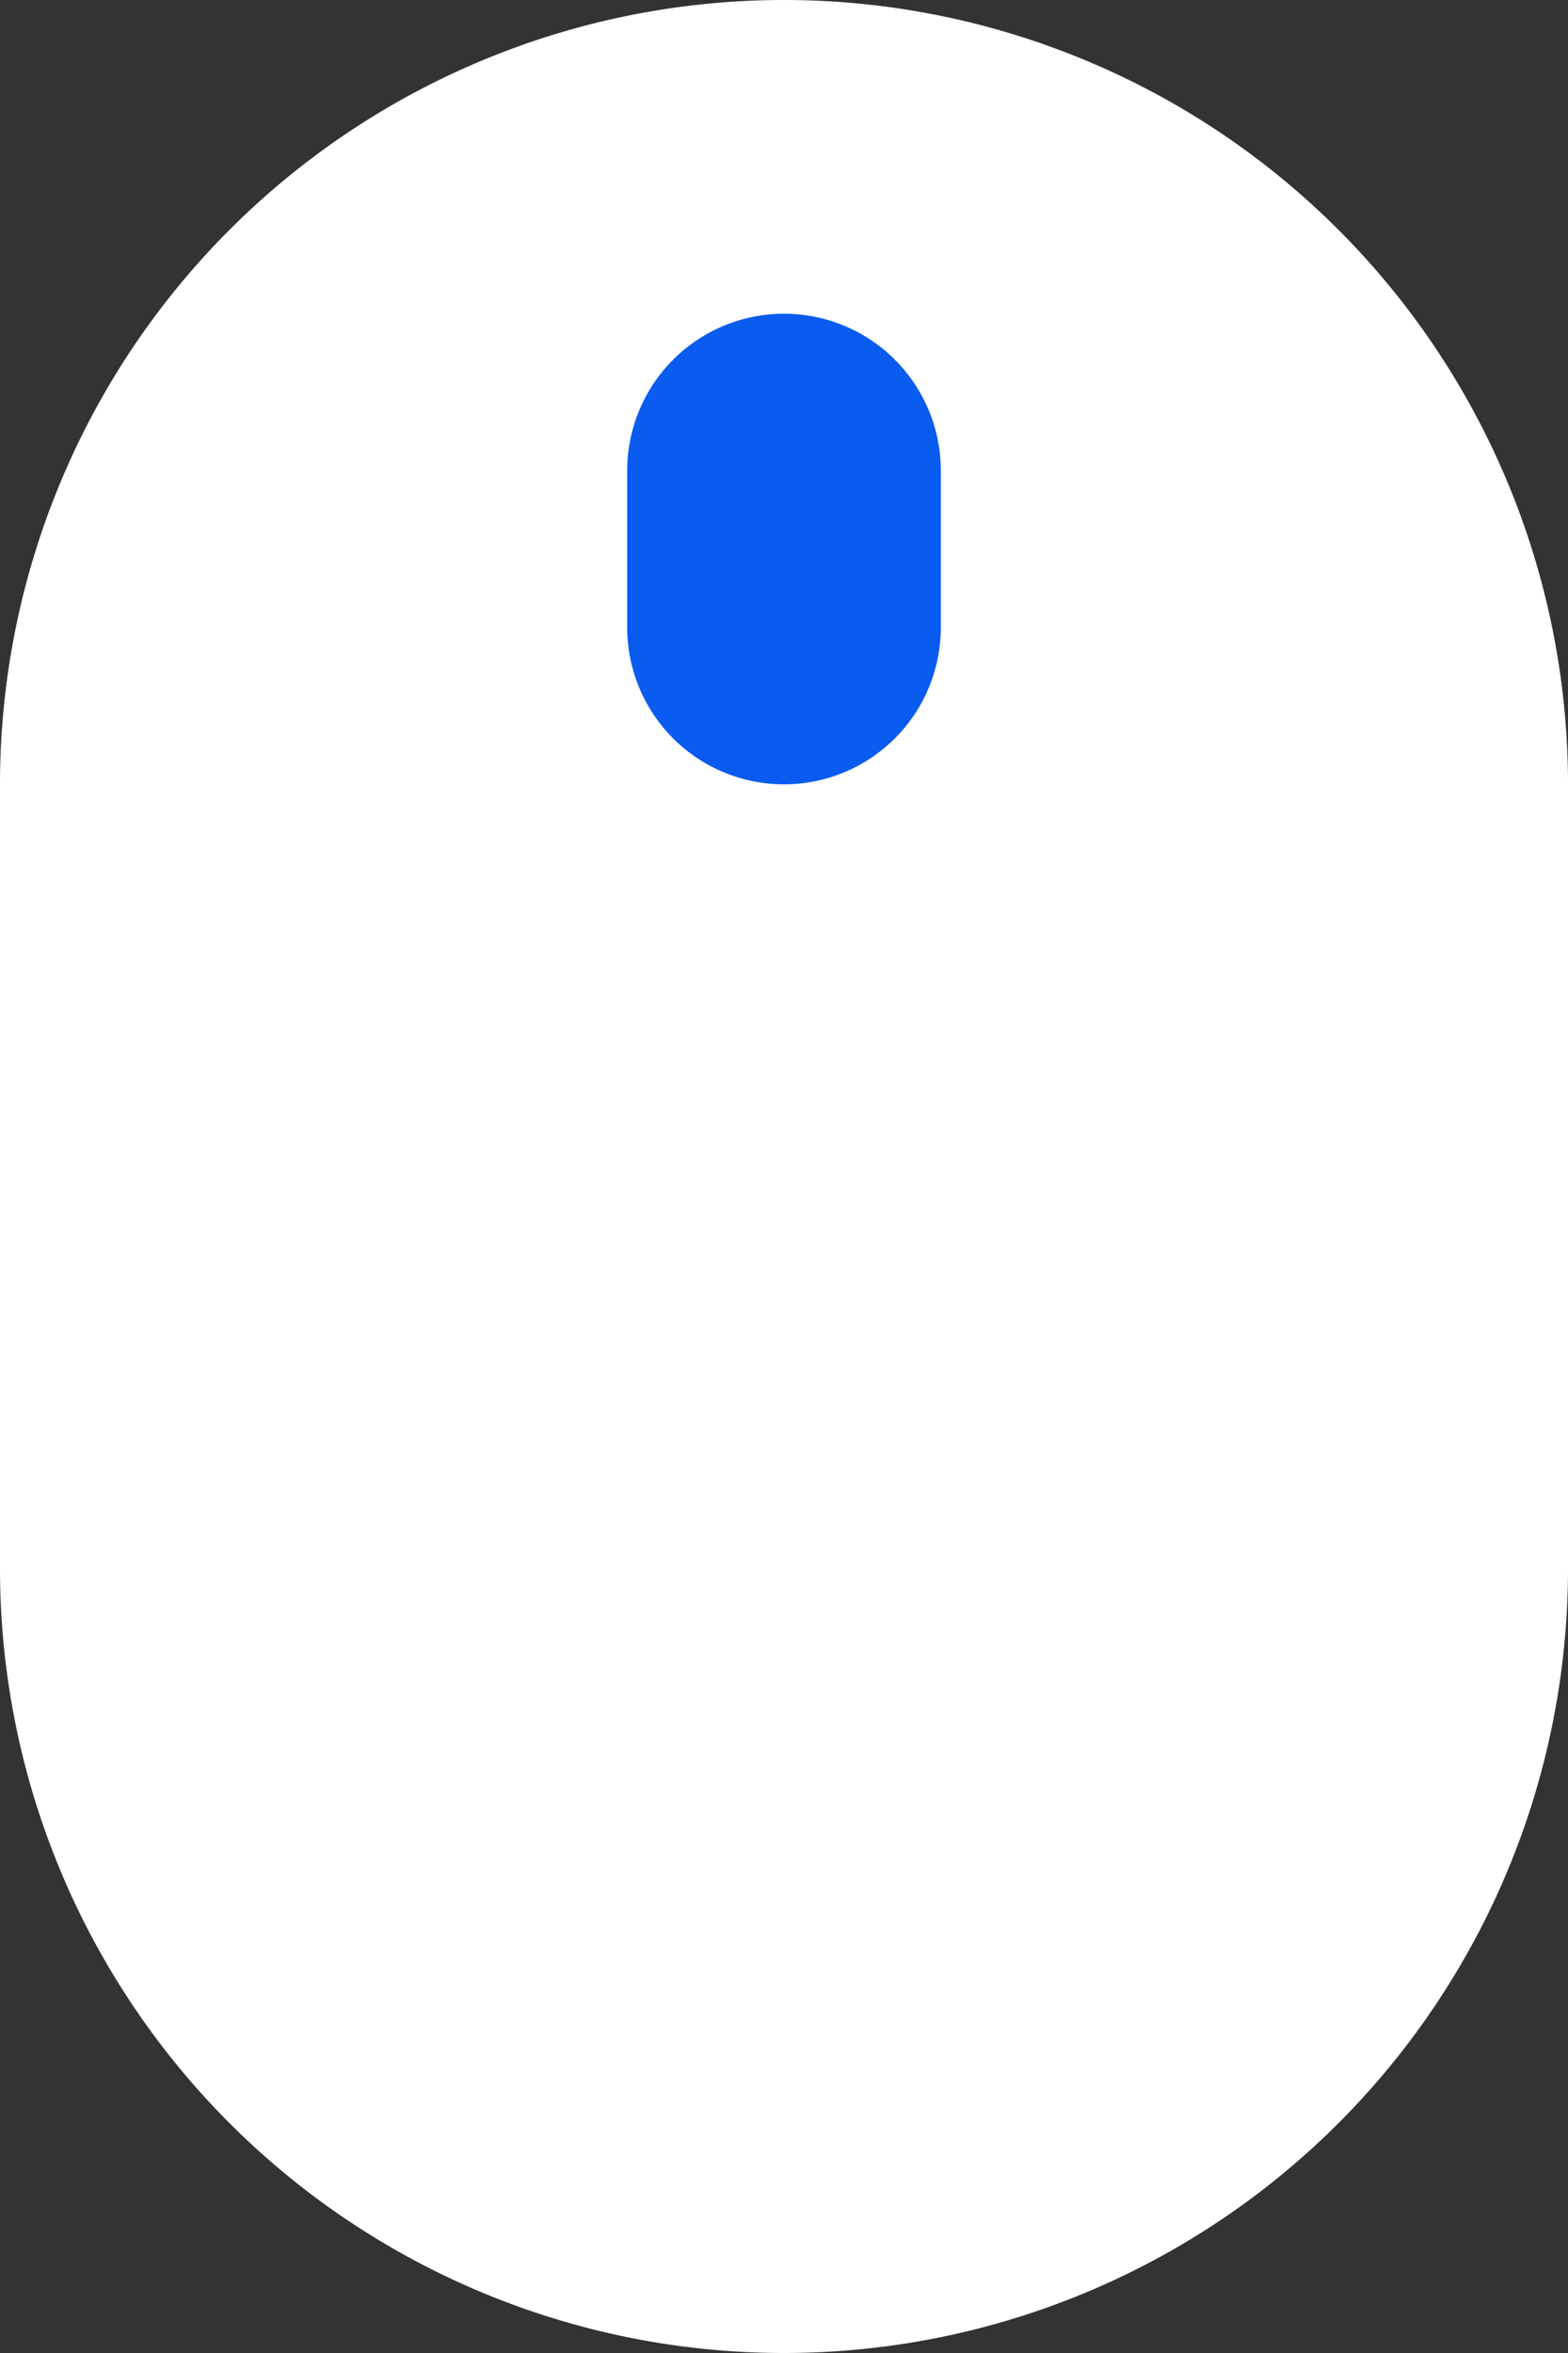 <svg xmlns="http://www.w3.org/2000/svg" xmlns:xlink="http://www.w3.org/1999/xlink" width="20" height="30" viewBox="0 0 20 30"><rect x="0" y="0" width="20" height="30" fill="#333333" stroke="none"/><defs><path id="z89va" d="M950 759a10 10 0 1 1 20 0v10a10 10 0 1 1-20 0z"/><path id="z89vb" d="M958 755a2 2 0 1 1 4 0v2a2 2 0 1 1-4 0z"/></defs><g><g transform="translate(-950 -749)"><g><use fill="#fff" xlink:href="#z89va"/></g><g><use fill="#0a5bf0" xlink:href="#z89vb"/></g></g></g></svg>
